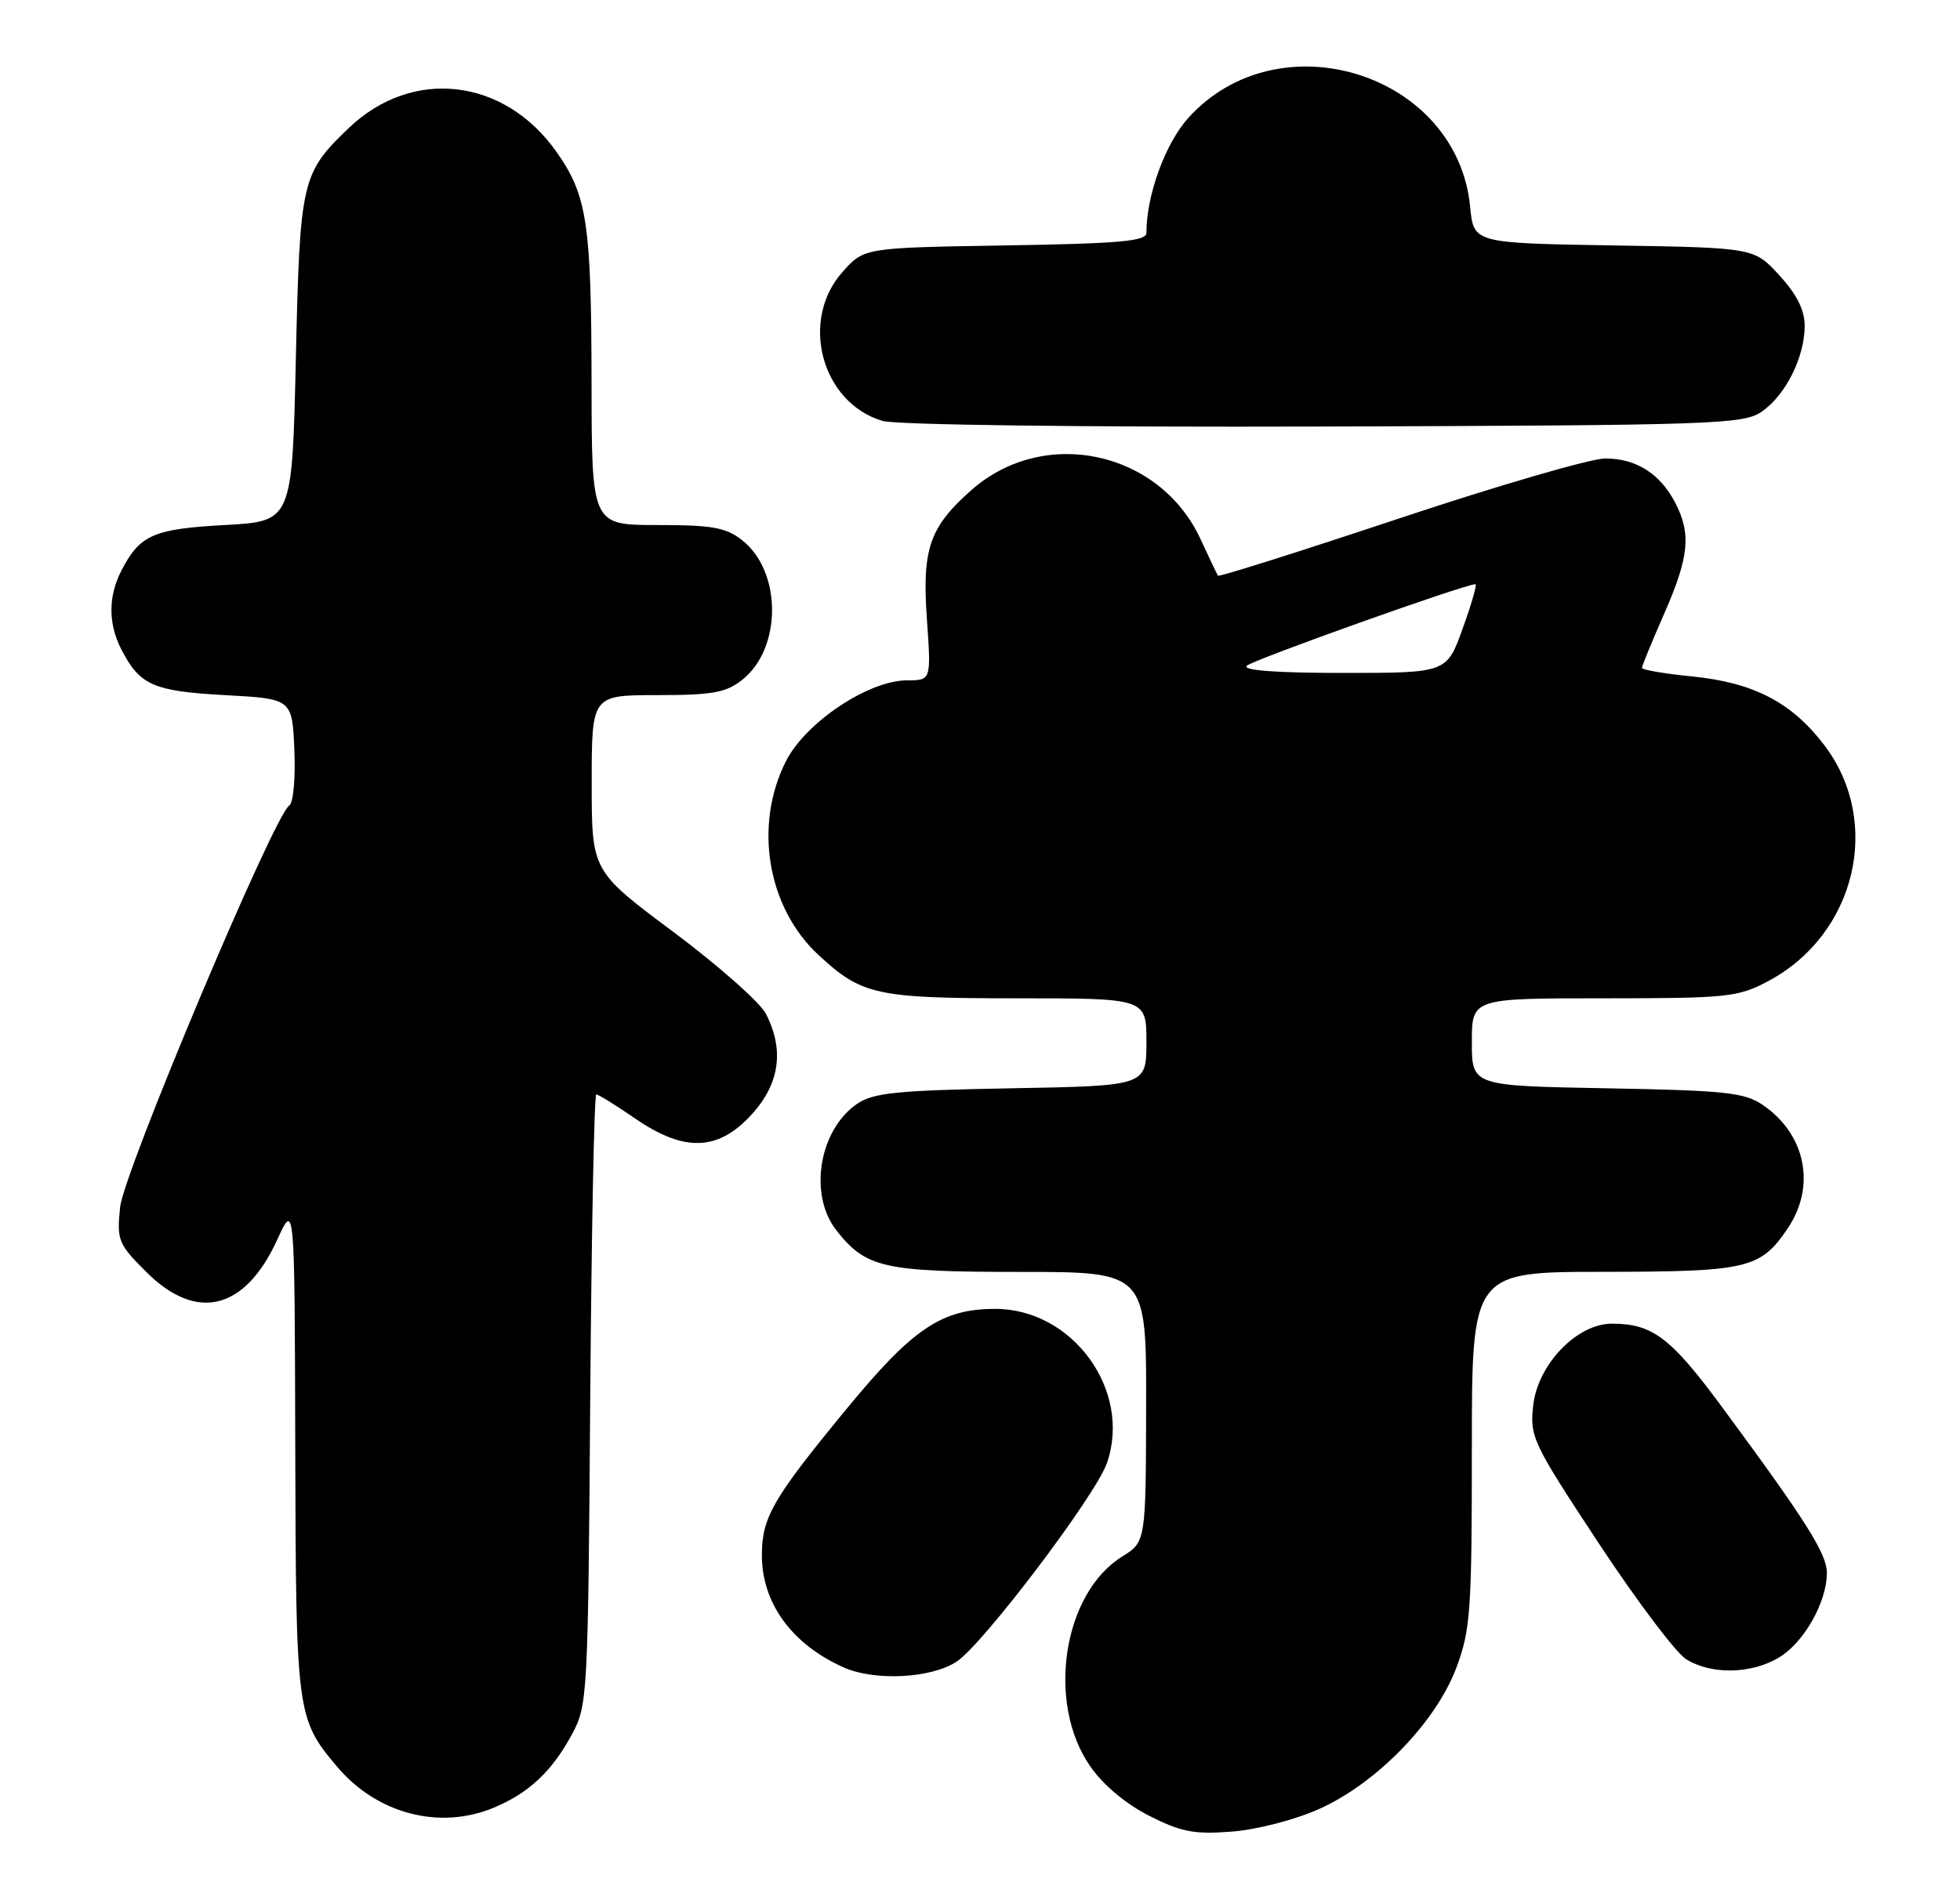 <?xml version="1.0" encoding="UTF-8" standalone="no"?>
<!DOCTYPE svg PUBLIC "-//W3C//DTD SVG 1.1//EN" "http://www.w3.org/Graphics/SVG/1.1/DTD/svg11.dtd" >
<svg xmlns="http://www.w3.org/2000/svg" xmlns:xlink="http://www.w3.org/1999/xlink" version="1.1" viewBox="0 0 265 256">
 <g >
 <path fill="currentColor"
d=" M 178.31 244.65 C 186.10 241.18 194.15 232.89 196.91 225.51 C 198.82 220.42 199.00 217.82 199.00 195.96 C 199.00 172.00 199.00 172.00 216.75 171.99 C 236.33 171.97 238.03 171.57 241.72 166.09 C 245.57 160.37 244.13 153.35 238.30 149.40 C 235.86 147.74 233.19 147.46 217.25 147.17 C 199.00 146.84 199.00 146.84 199.00 140.92 C 199.00 135.00 199.00 135.00 216.84 135.00 C 233.51 135.00 234.97 134.85 239.01 132.71 C 250.93 126.41 254.57 111.15 246.64 100.75 C 242.25 94.99 237.10 92.31 228.83 91.48 C 225.07 91.11 222.00 90.58 222.00 90.32 C 222.00 90.05 223.35 86.76 225.00 83.00 C 228.37 75.33 228.68 72.21 226.51 68.01 C 224.46 64.05 221.22 62.00 217.03 62.00 C 215.09 62.00 202.56 65.65 189.19 70.10 C 175.82 74.56 164.78 78.05 164.67 77.85 C 164.55 77.66 163.48 75.41 162.29 72.85 C 156.74 60.95 141.20 57.62 131.39 66.23 C 125.67 71.26 124.65 74.20 125.32 83.71 C 125.90 92.00 125.90 92.00 122.66 92.00 C 117.43 92.00 108.91 97.69 106.25 102.96 C 101.88 111.64 103.74 122.72 110.66 129.14 C 116.51 134.57 118.49 135.00 137.45 135.00 C 155.00 135.00 155.00 135.00 155.00 140.92 C 155.00 146.84 155.00 146.84 136.75 147.17 C 121.32 147.45 118.10 147.77 115.90 149.26 C 110.73 152.78 109.29 161.55 113.09 166.39 C 117.08 171.46 119.47 172.00 137.95 172.00 C 155.00 172.00 155.00 172.00 154.96 190.25 C 154.92 208.50 154.92 208.50 151.71 210.50 C 143.70 215.49 141.45 230.27 147.39 238.84 C 149.13 241.36 152.20 243.94 155.36 245.54 C 159.69 247.74 161.45 248.08 166.50 247.69 C 169.88 247.44 175.03 246.11 178.31 244.65 Z  M 66.77 244.45 C 71.51 242.47 74.65 239.52 77.35 234.50 C 79.44 230.62 79.51 229.27 79.80 189.25 C 79.97 166.56 80.34 148.00 80.62 148.00 C 80.91 148.00 83.25 149.45 85.82 151.22 C 92.50 155.83 97.07 155.69 101.60 150.74 C 105.42 146.58 106.07 141.97 103.55 137.09 C 102.75 135.54 97.12 130.57 91.05 126.03 C 80.00 117.79 80.00 117.79 80.00 105.90 C 80.00 94.00 80.00 94.00 88.87 94.00 C 96.28 94.00 98.16 93.67 100.33 91.95 C 105.73 87.71 105.74 77.30 100.34 73.05 C 98.15 71.33 96.29 71.00 88.87 71.00 C 80.00 71.00 80.00 71.00 79.98 51.75 C 79.95 30.21 79.38 26.42 75.27 20.58 C 68.21 10.53 55.77 9.08 47.16 17.31 C 40.76 23.44 40.55 24.35 40.00 48.50 C 39.50 70.50 39.50 70.50 30.40 71.00 C 20.73 71.53 18.92 72.33 16.43 77.13 C 14.61 80.65 14.61 84.35 16.43 87.87 C 18.92 92.67 20.73 93.47 30.40 94.00 C 39.50 94.50 39.50 94.50 39.80 101.41 C 39.96 105.23 39.66 108.59 39.11 108.93 C 37.07 110.19 16.73 158.49 16.24 163.24 C 15.78 167.71 15.97 168.21 19.76 171.99 C 26.57 178.80 33.11 177.20 37.48 167.65 C 39.84 162.50 39.84 162.50 39.92 195.78 C 40.01 231.73 40.10 232.41 45.56 238.89 C 50.95 245.29 59.44 247.51 66.77 244.45 Z  M 129.33 224.71 C 132.91 222.36 148.16 202.21 149.67 197.83 C 153.05 188.03 145.04 177.00 134.56 177.00 C 127.32 177.00 123.41 179.63 114.43 190.56 C 104.49 202.64 103.01 205.19 103.01 210.30 C 103.00 216.76 107.04 222.33 114.01 225.46 C 118.22 227.36 125.86 226.98 129.33 224.71 Z  M 240.58 224.11 C 243.94 222.06 247.00 216.63 247.00 212.71 C 247.00 210.11 244.22 205.71 232.78 190.21 C 225.88 180.86 223.41 179.00 217.92 179.00 C 213.22 179.00 207.92 184.50 207.30 190.03 C 206.82 194.31 207.19 195.09 216.13 208.66 C 221.26 216.44 226.59 223.52 227.98 224.38 C 231.40 226.50 236.85 226.39 240.58 224.11 Z  M 238.16 55.69 C 241.39 53.50 244.00 48.31 244.00 44.08 C 244.00 41.93 242.94 39.81 240.58 37.24 C 237.16 33.50 237.16 33.50 218.20 33.19 C 199.24 32.88 199.24 32.88 198.77 27.97 C 197.04 9.95 172.95 2.35 160.67 15.94 C 157.55 19.40 155.00 26.39 155.00 31.49 C 155.00 32.62 151.39 32.94 135.92 33.19 C 116.83 33.50 116.83 33.50 113.92 36.77 C 108.07 43.31 111.07 54.49 119.33 56.92 C 121.16 57.46 146.39 57.78 179.00 57.68 C 231.69 57.51 235.68 57.38 238.16 55.69 Z  M 168.57 90.03 C 169.36 89.24 198.07 79.00 199.49 79.00 C 199.73 79.00 198.95 81.70 197.76 85.00 C 195.60 91.00 195.60 91.00 181.60 91.00 C 172.60 91.00 167.94 90.66 168.57 90.03 Z "/>
</g>
</svg>